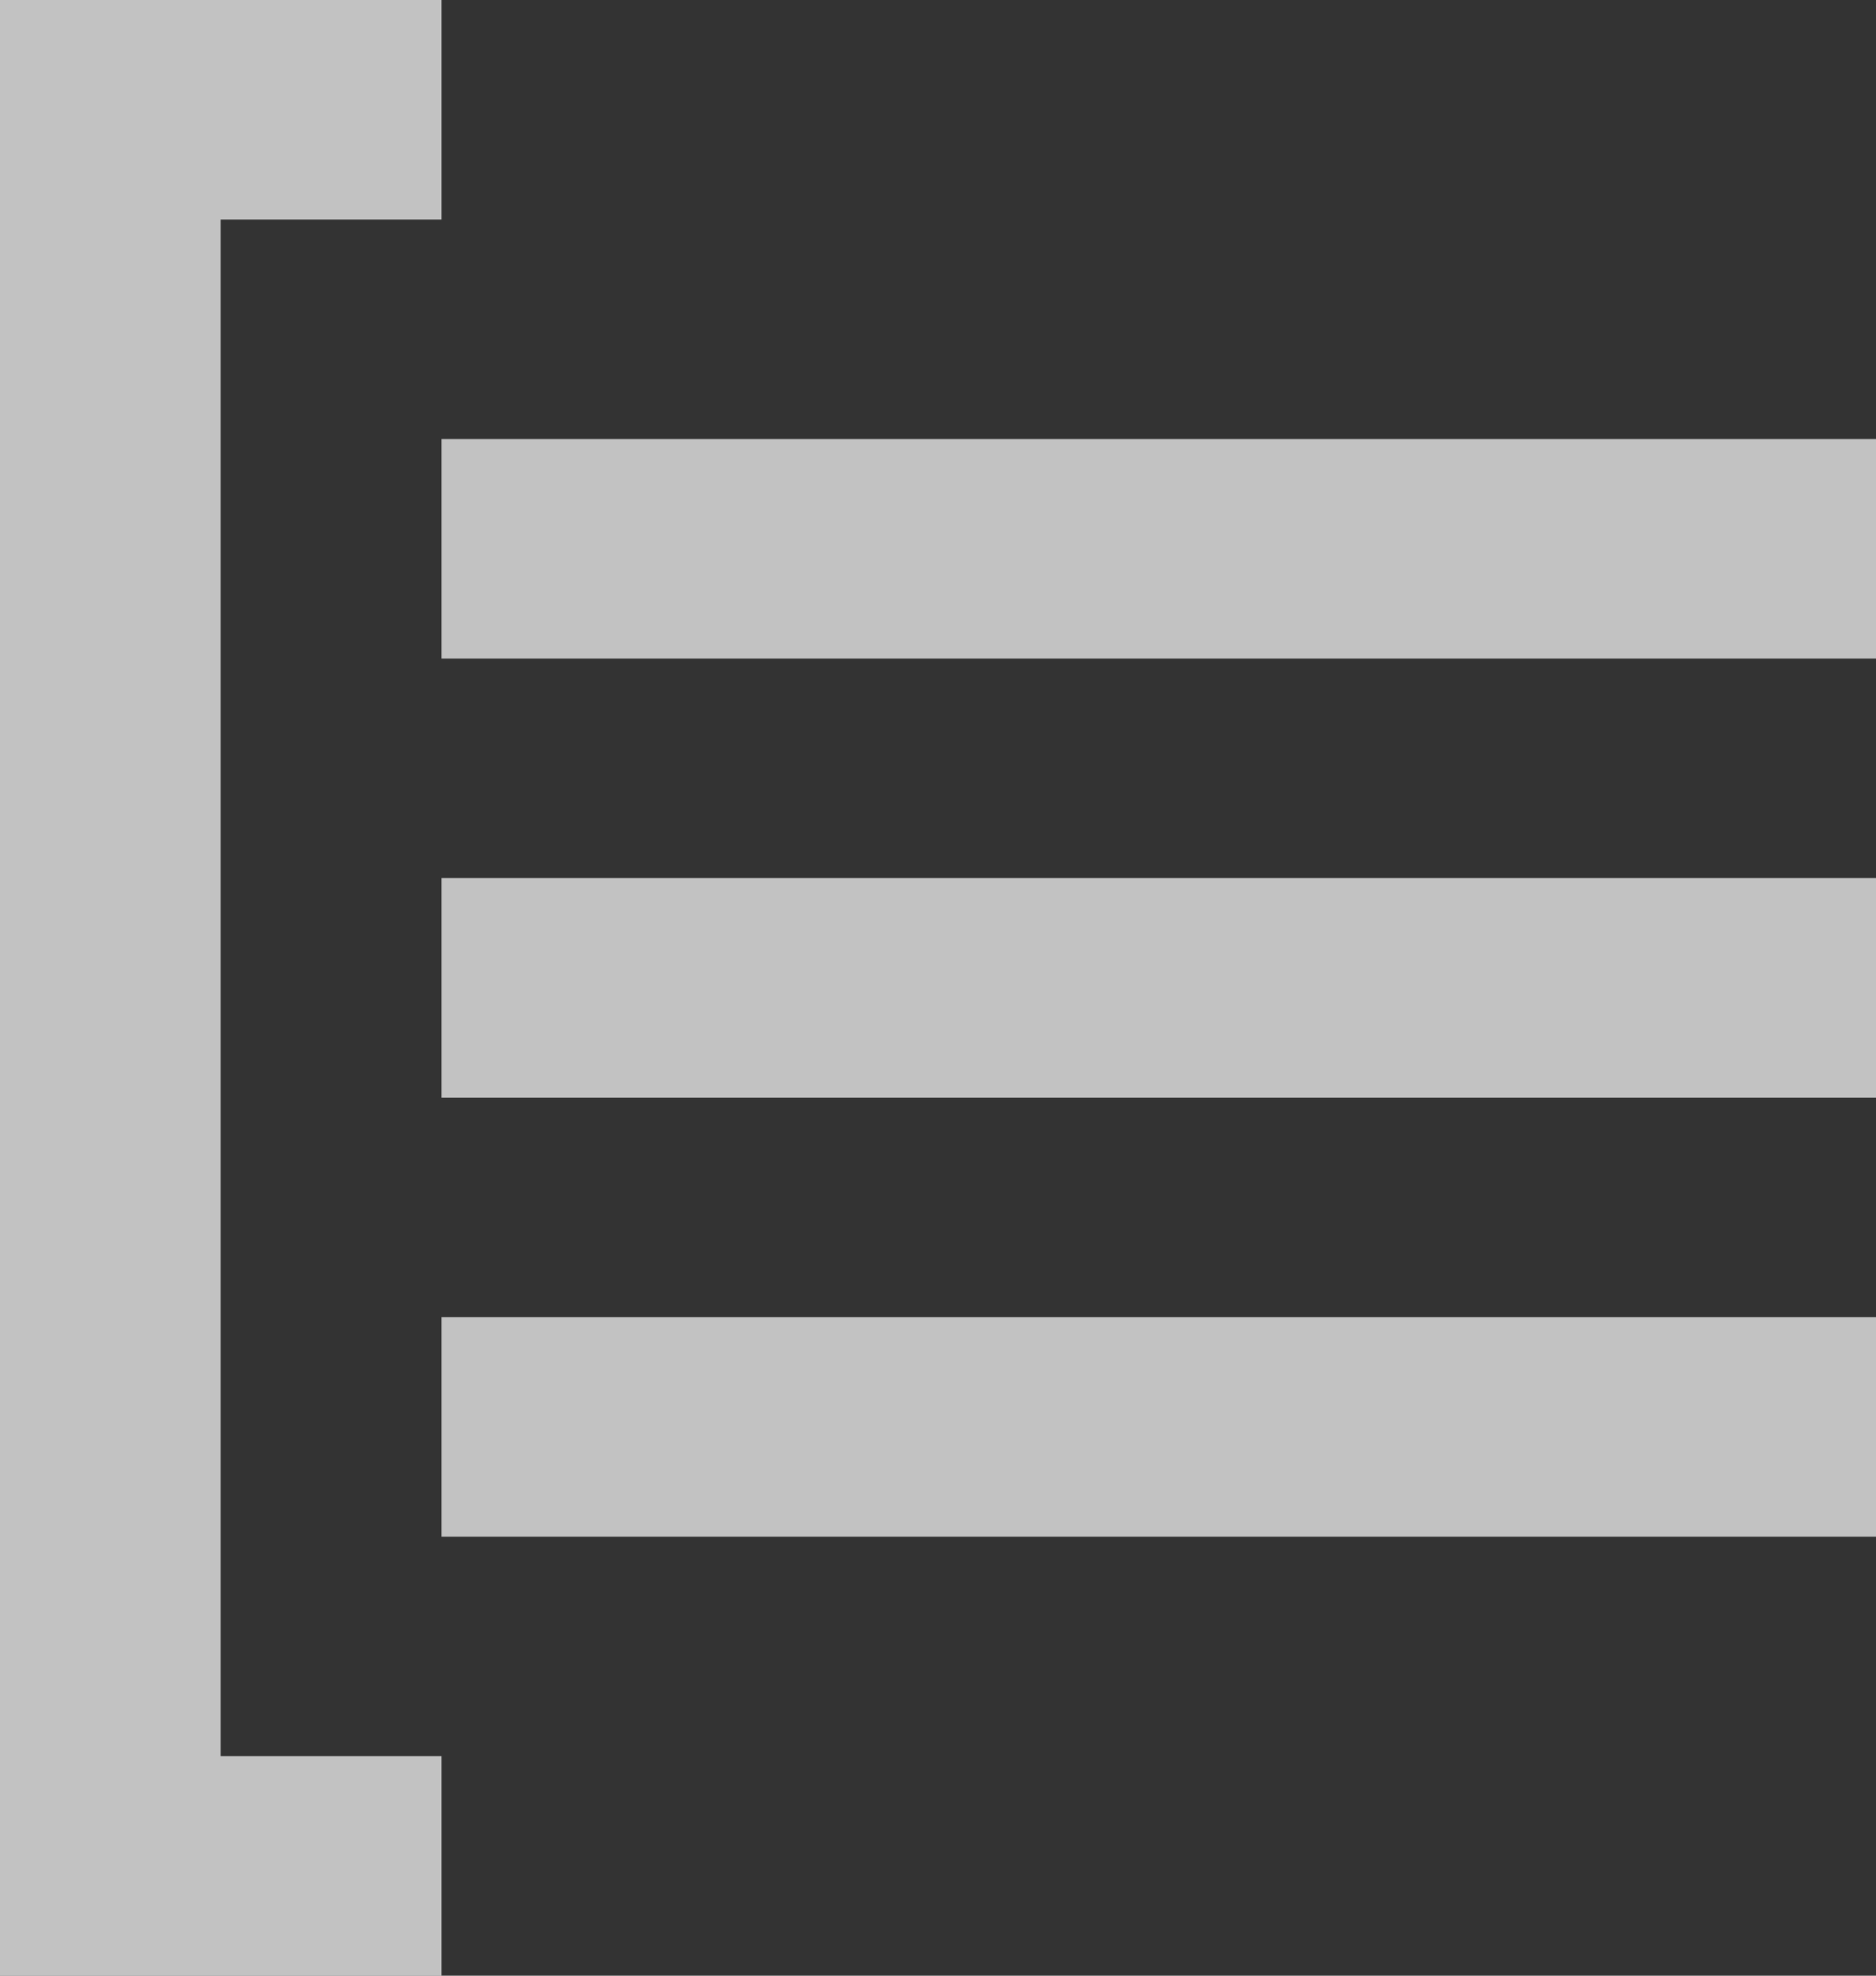 <svg width="19" height="20" viewBox="0 0 19 20" fill="none" xmlns="http://www.w3.org/2000/svg">
<rect x="0" y="0" width="19" height="20" fill="#333333" stroke="none"/>
<path d="M2.235 2.222V17.778H4.471V20H0V0H4.471V2.222H2.235ZM19 4.444H4.471V6.667H19V4.444ZM19 8.889H4.471V11.111H19V8.889ZM19 13.333H4.471V15.556H19V13.333Z" fill="white" fill-opacity="0.7"/>
</svg>
